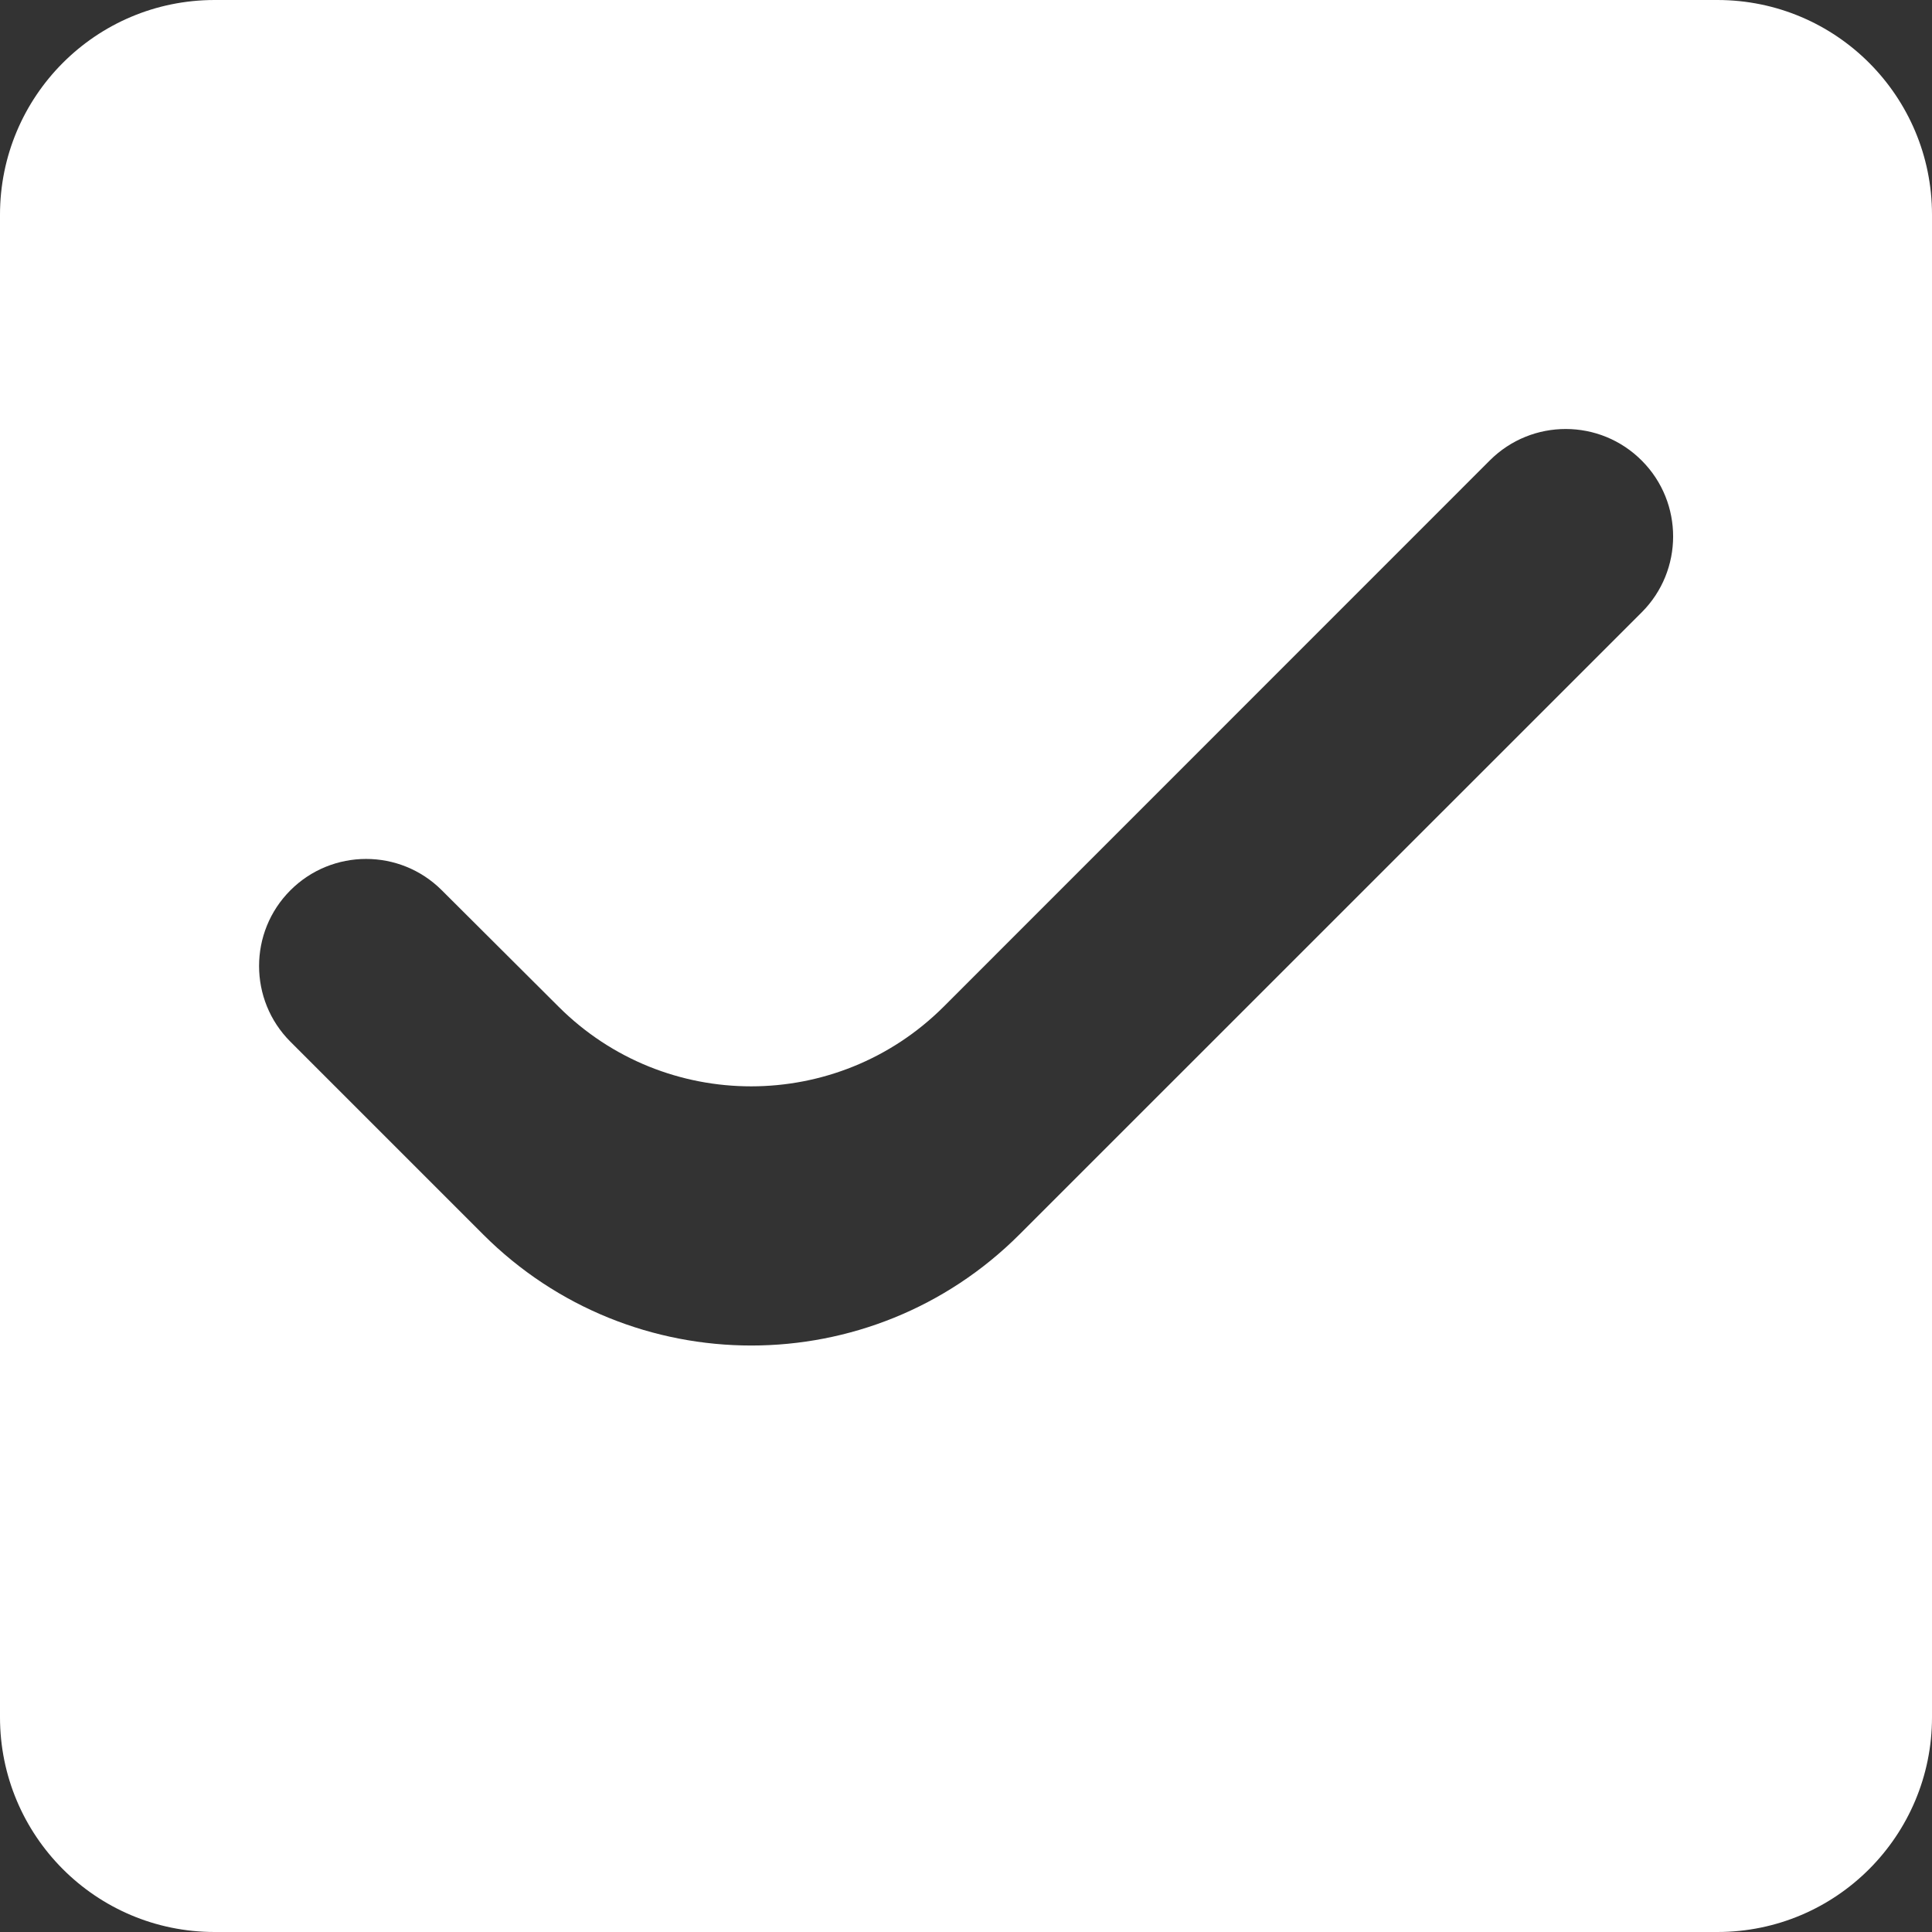 <svg width="16" height="16" viewBox="0 0 16 16" fill="none" xmlns="http://www.w3.org/2000/svg">
<rect x="0" y="0" width="16" height="16" fill="#333333" stroke="none"/>
<path d="M14.222 0H1.778C0.791 0 0 0.8 0 1.778V14.222C0 15.2 0.791 16 1.778 16H14.222C15.209 16 16 15.2 16 14.222V1.778C16 0.8 15.209 0 14.222 0ZM8.444 10.222C7.217 11.45 5.227 11.45 4 10.222L2.405 8.627C2.059 8.281 2.059 7.719 2.405 7.373C2.751 7.027 3.312 7.027 3.658 7.372L4.627 8.338C5.508 9.217 6.935 9.216 7.816 8.336L12.338 3.813C12.686 3.465 13.251 3.466 13.598 3.816C13.943 4.163 13.942 4.725 13.596 5.071L8.444 10.222Z" fill="white"/>
</svg>
